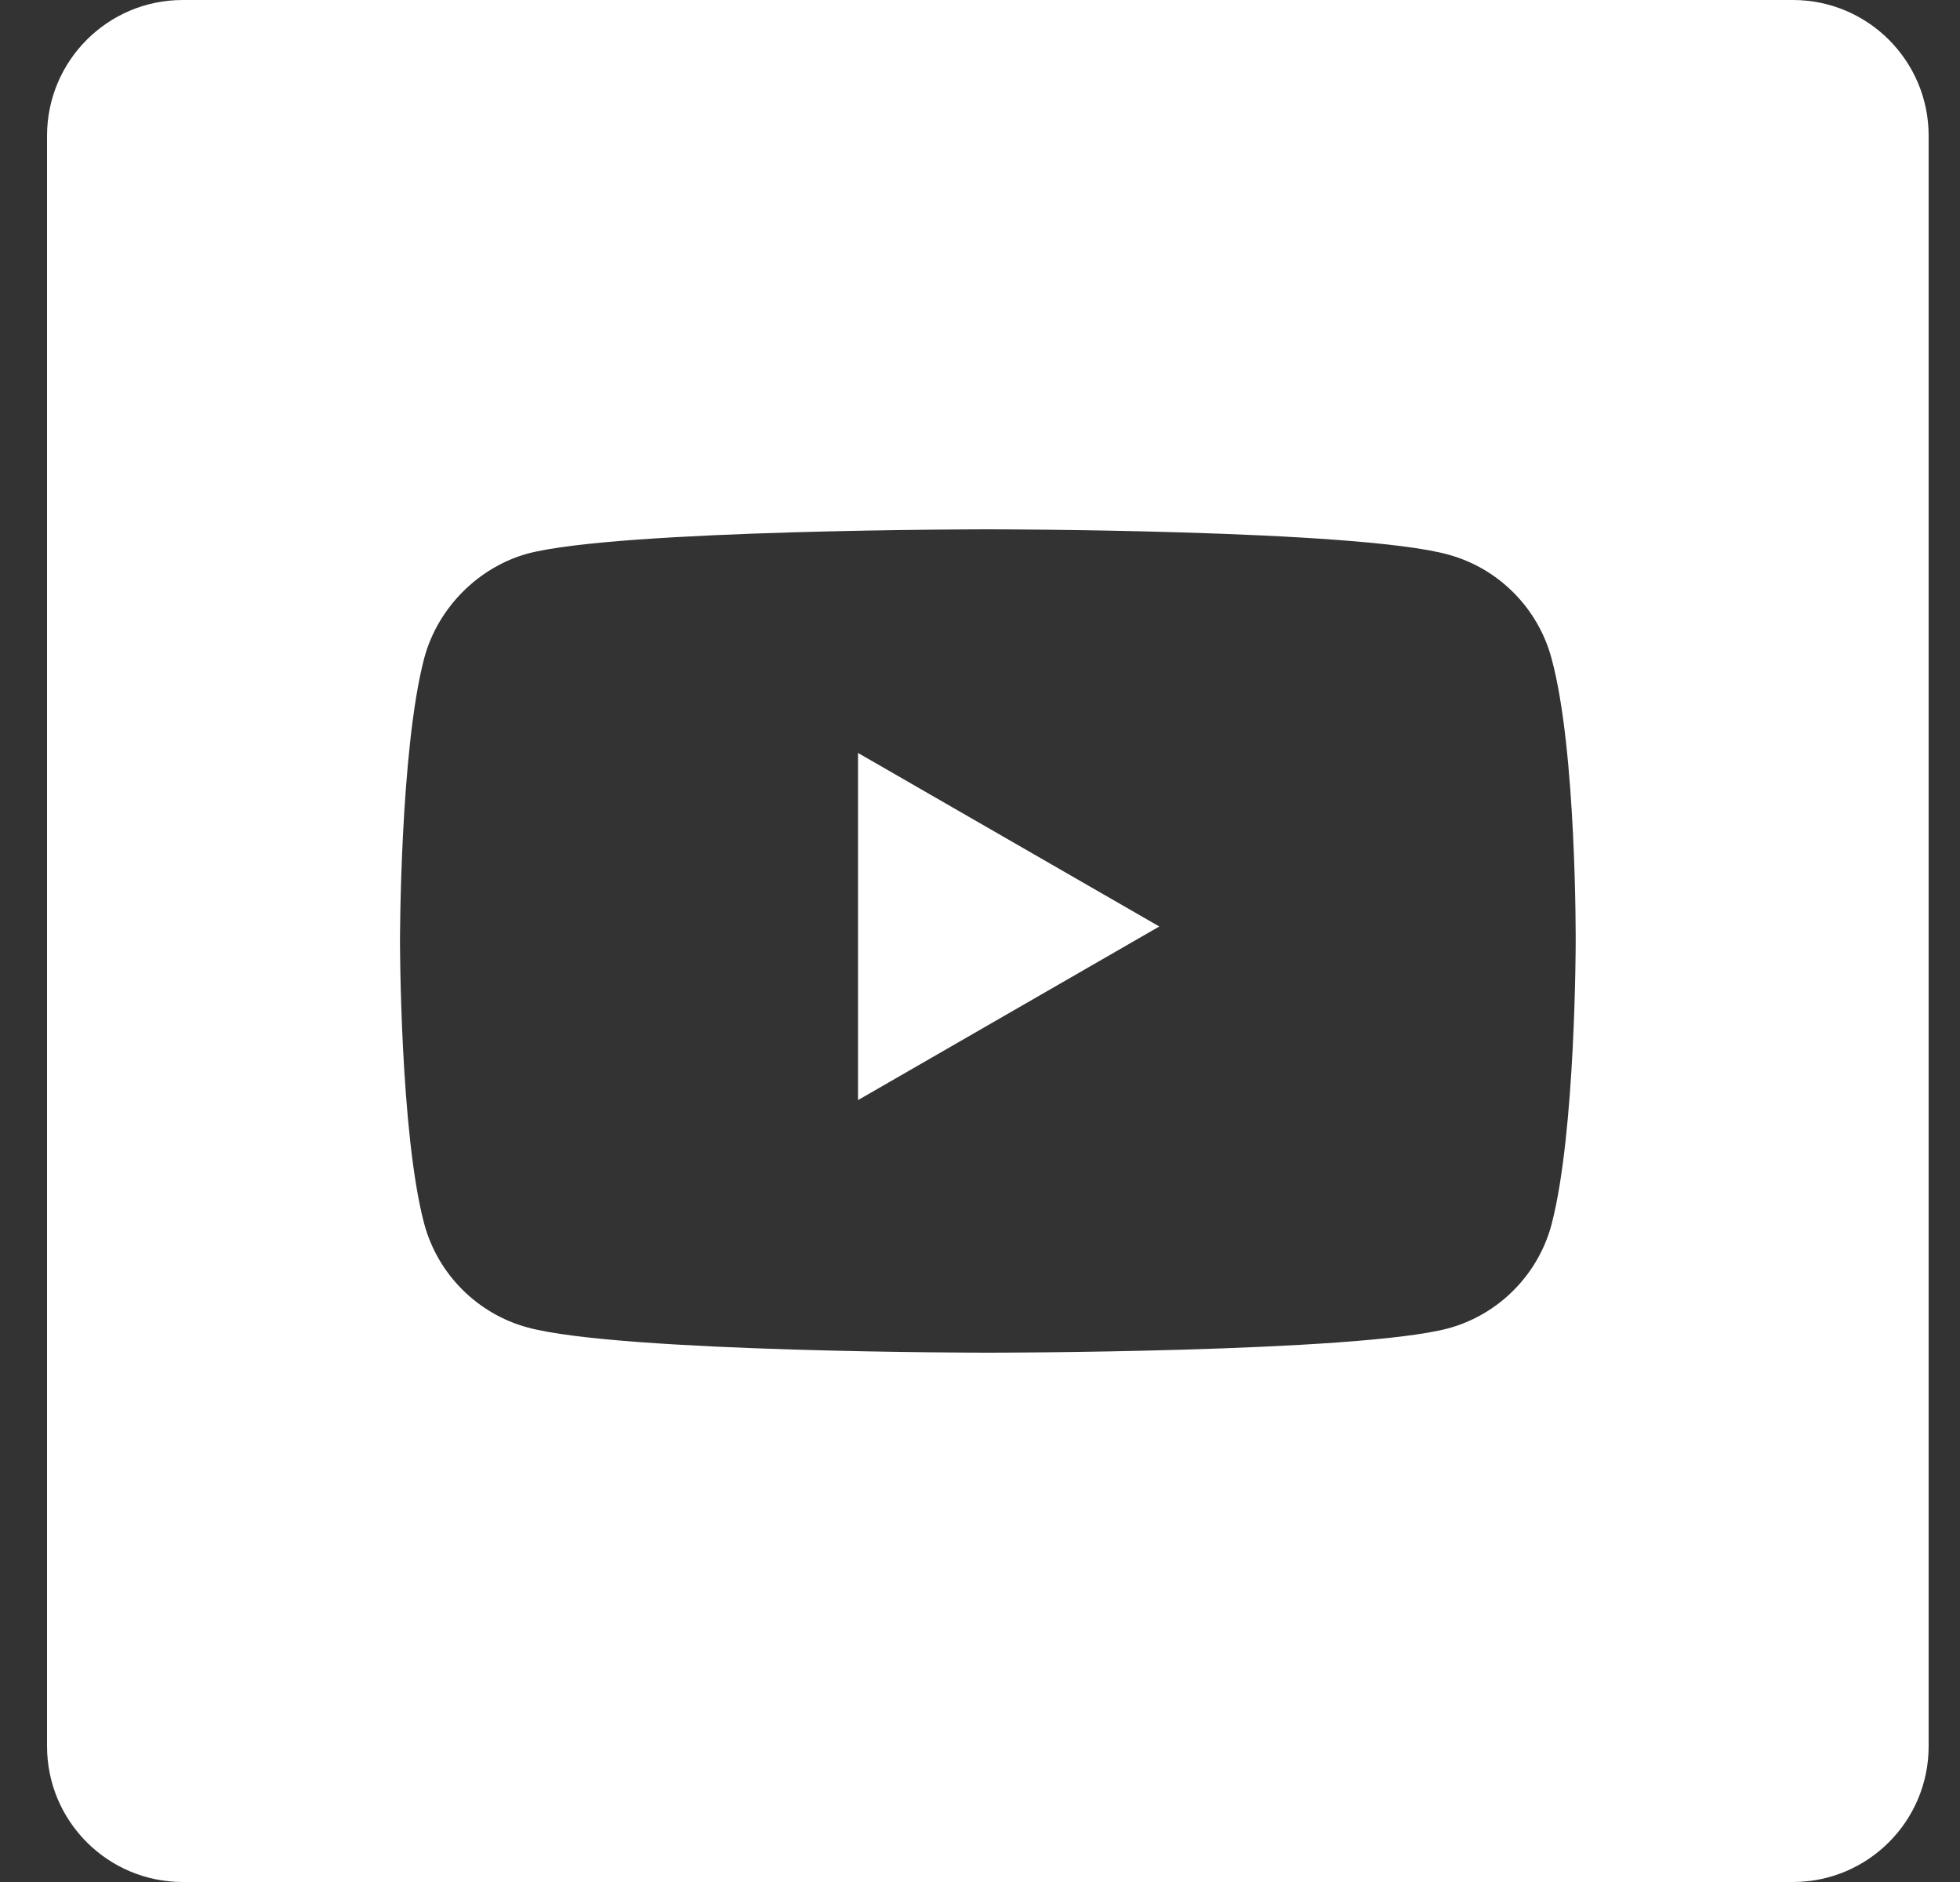 <?xml version="1.0" encoding="UTF-8"?>
<svg width="25px" height="24px" viewBox="0 0 25 24" version="1.1" xmlns="http://www.w3.org/2000/svg" xmlns:xlink="http://www.w3.org/1999/xlink">
    <rect x="0" y="0" width="25" height="24" fill="#333333" stroke="none"/>
    <!-- Generator: sketchtool 63.1 (101010) - https://sketch.com -->
    <title>8E69BAD1-593F-4A27-8341-24BDB5A285F9</title>
    <desc>Created with sketchtool.</desc>
    <g id="Page-1" stroke="none" stroke-width="1" fill="none" fill-rule="evenodd">
        <g id="Desktop_Microsite_DGS" transform="translate(-1291, -86)" fill="#FFFFFF" fill-rule="nonzero">
            <g id="Group-14">
                <g id="Group-2" transform="translate(1113, 30)">
                    <g id="Group" transform="translate(178.6, 56)">
                        <polygon id="Path" points="10.344 14.029 14.187 11.815 10.344 9.602"></polygon>
                        <path d="M22.269,0 L1.731,0 C0.775,0 0,0.775 0,1.731 L0,22.269 C0,23.225 0.775,24 1.731,24 L22.269,24 C23.225,24 24,23.225 24,22.269 L24,1.731 C24,0.775 23.225,0 22.269,0 Z M19.498,12.012 C19.498,12.012 19.498,14.446 19.189,15.619 C19.016,16.262 18.51,16.768 17.868,16.941 C16.694,17.25 12,17.25 12,17.25 C12,17.25 7.318,17.25 6.132,16.929 C5.49,16.756 4.984,16.249 4.811,15.607 C4.502,14.446 4.502,12 4.502,12 C4.502,12 4.502,9.567 4.811,8.393 C4.983,7.751 5.502,7.232 6.132,7.059 C7.306,6.75 12,6.75 12,6.75 C12,6.75 16.694,6.75 17.868,7.071 C18.51,7.244 19.016,7.751 19.189,8.393 C19.511,9.567 19.498,12.012 19.498,12.012 L19.498,12.012 Z" id="Shape"></path>
                    </g>
                </g>
            </g>
        </g>
    </g>
</svg>